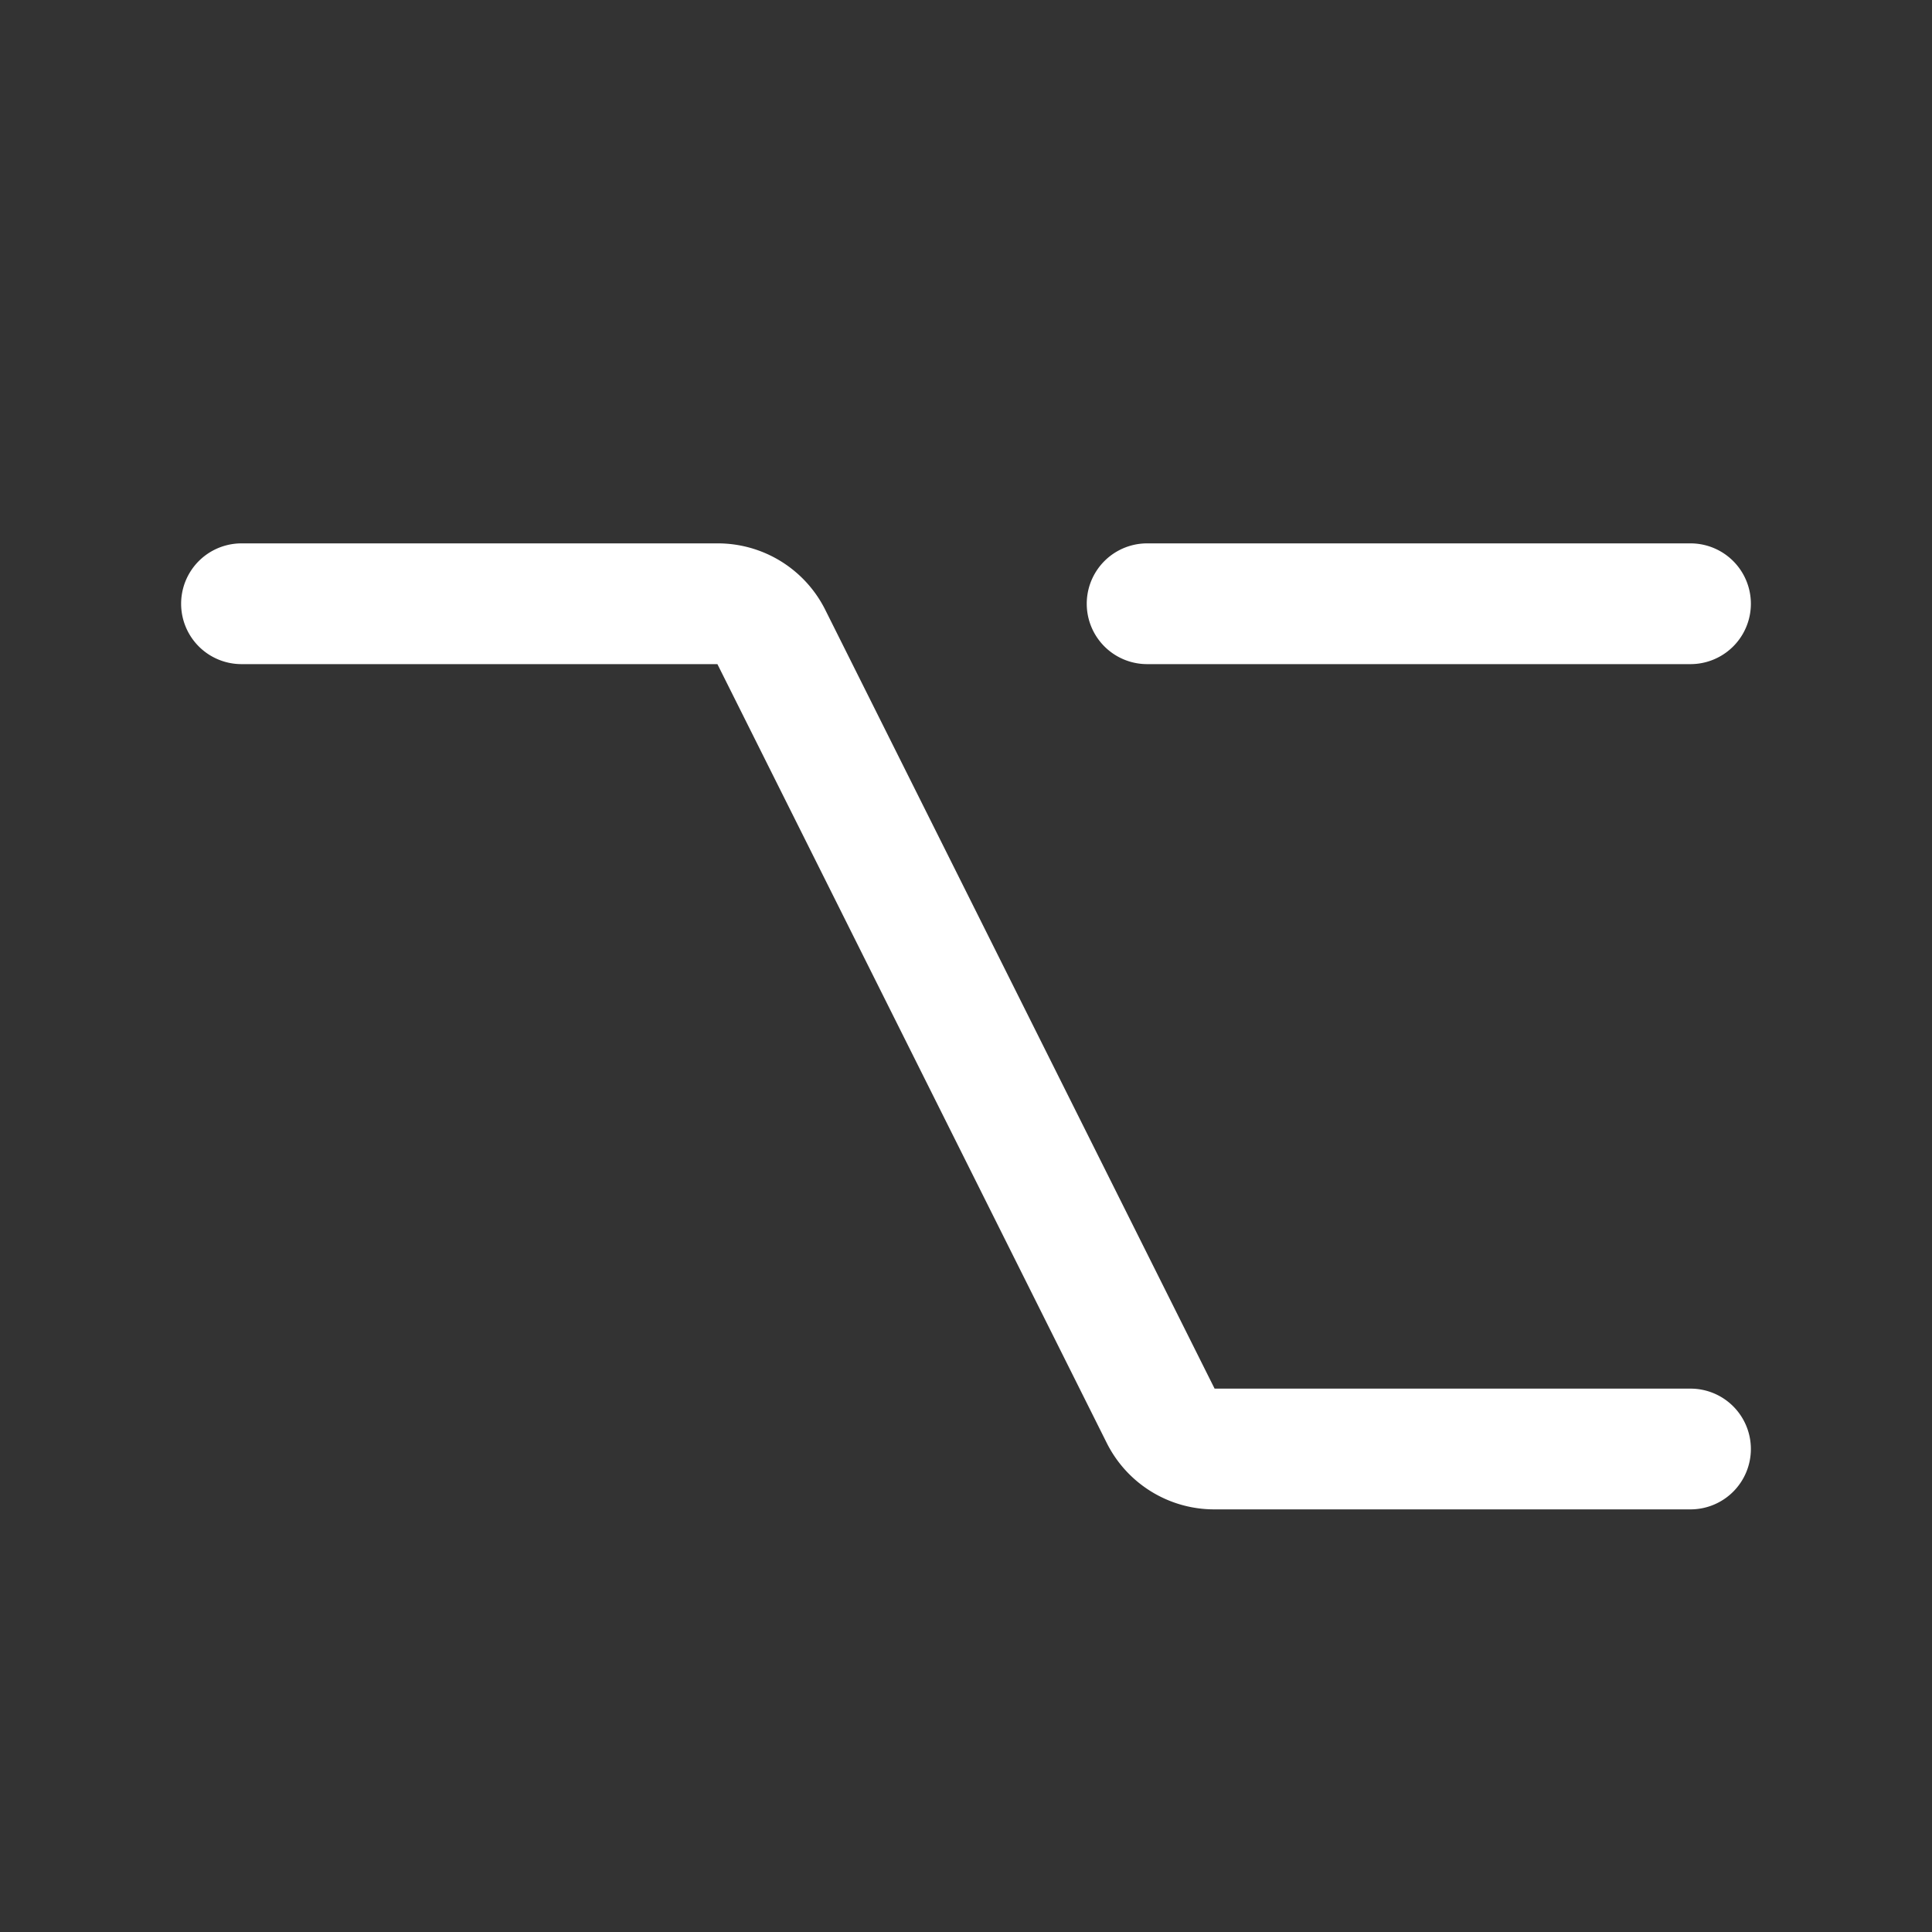 <svg fill="white" height="32" viewBox="0 0 256 256" width="32" xmlns="http://www.w3.org/2000/svg">
<rect x="0" y="0" width="256" height="256" fill="#333333" stroke="none"/>
<path d="M232,192a8,8,0,0,1-8,8H160.94a15.92,15.92,0,0,1-14.31-8.84L95.06,88H32a8,8,0,0,1,0-16H95.06a15.92,15.92,0,0,1,14.31,8.84L160.94,184H224A8,8,0,0,1,232,192ZM152,88h72a8,8,0,0,0,0-16H152a8,8,0,0,0,0,16Z"></path>
</svg>
